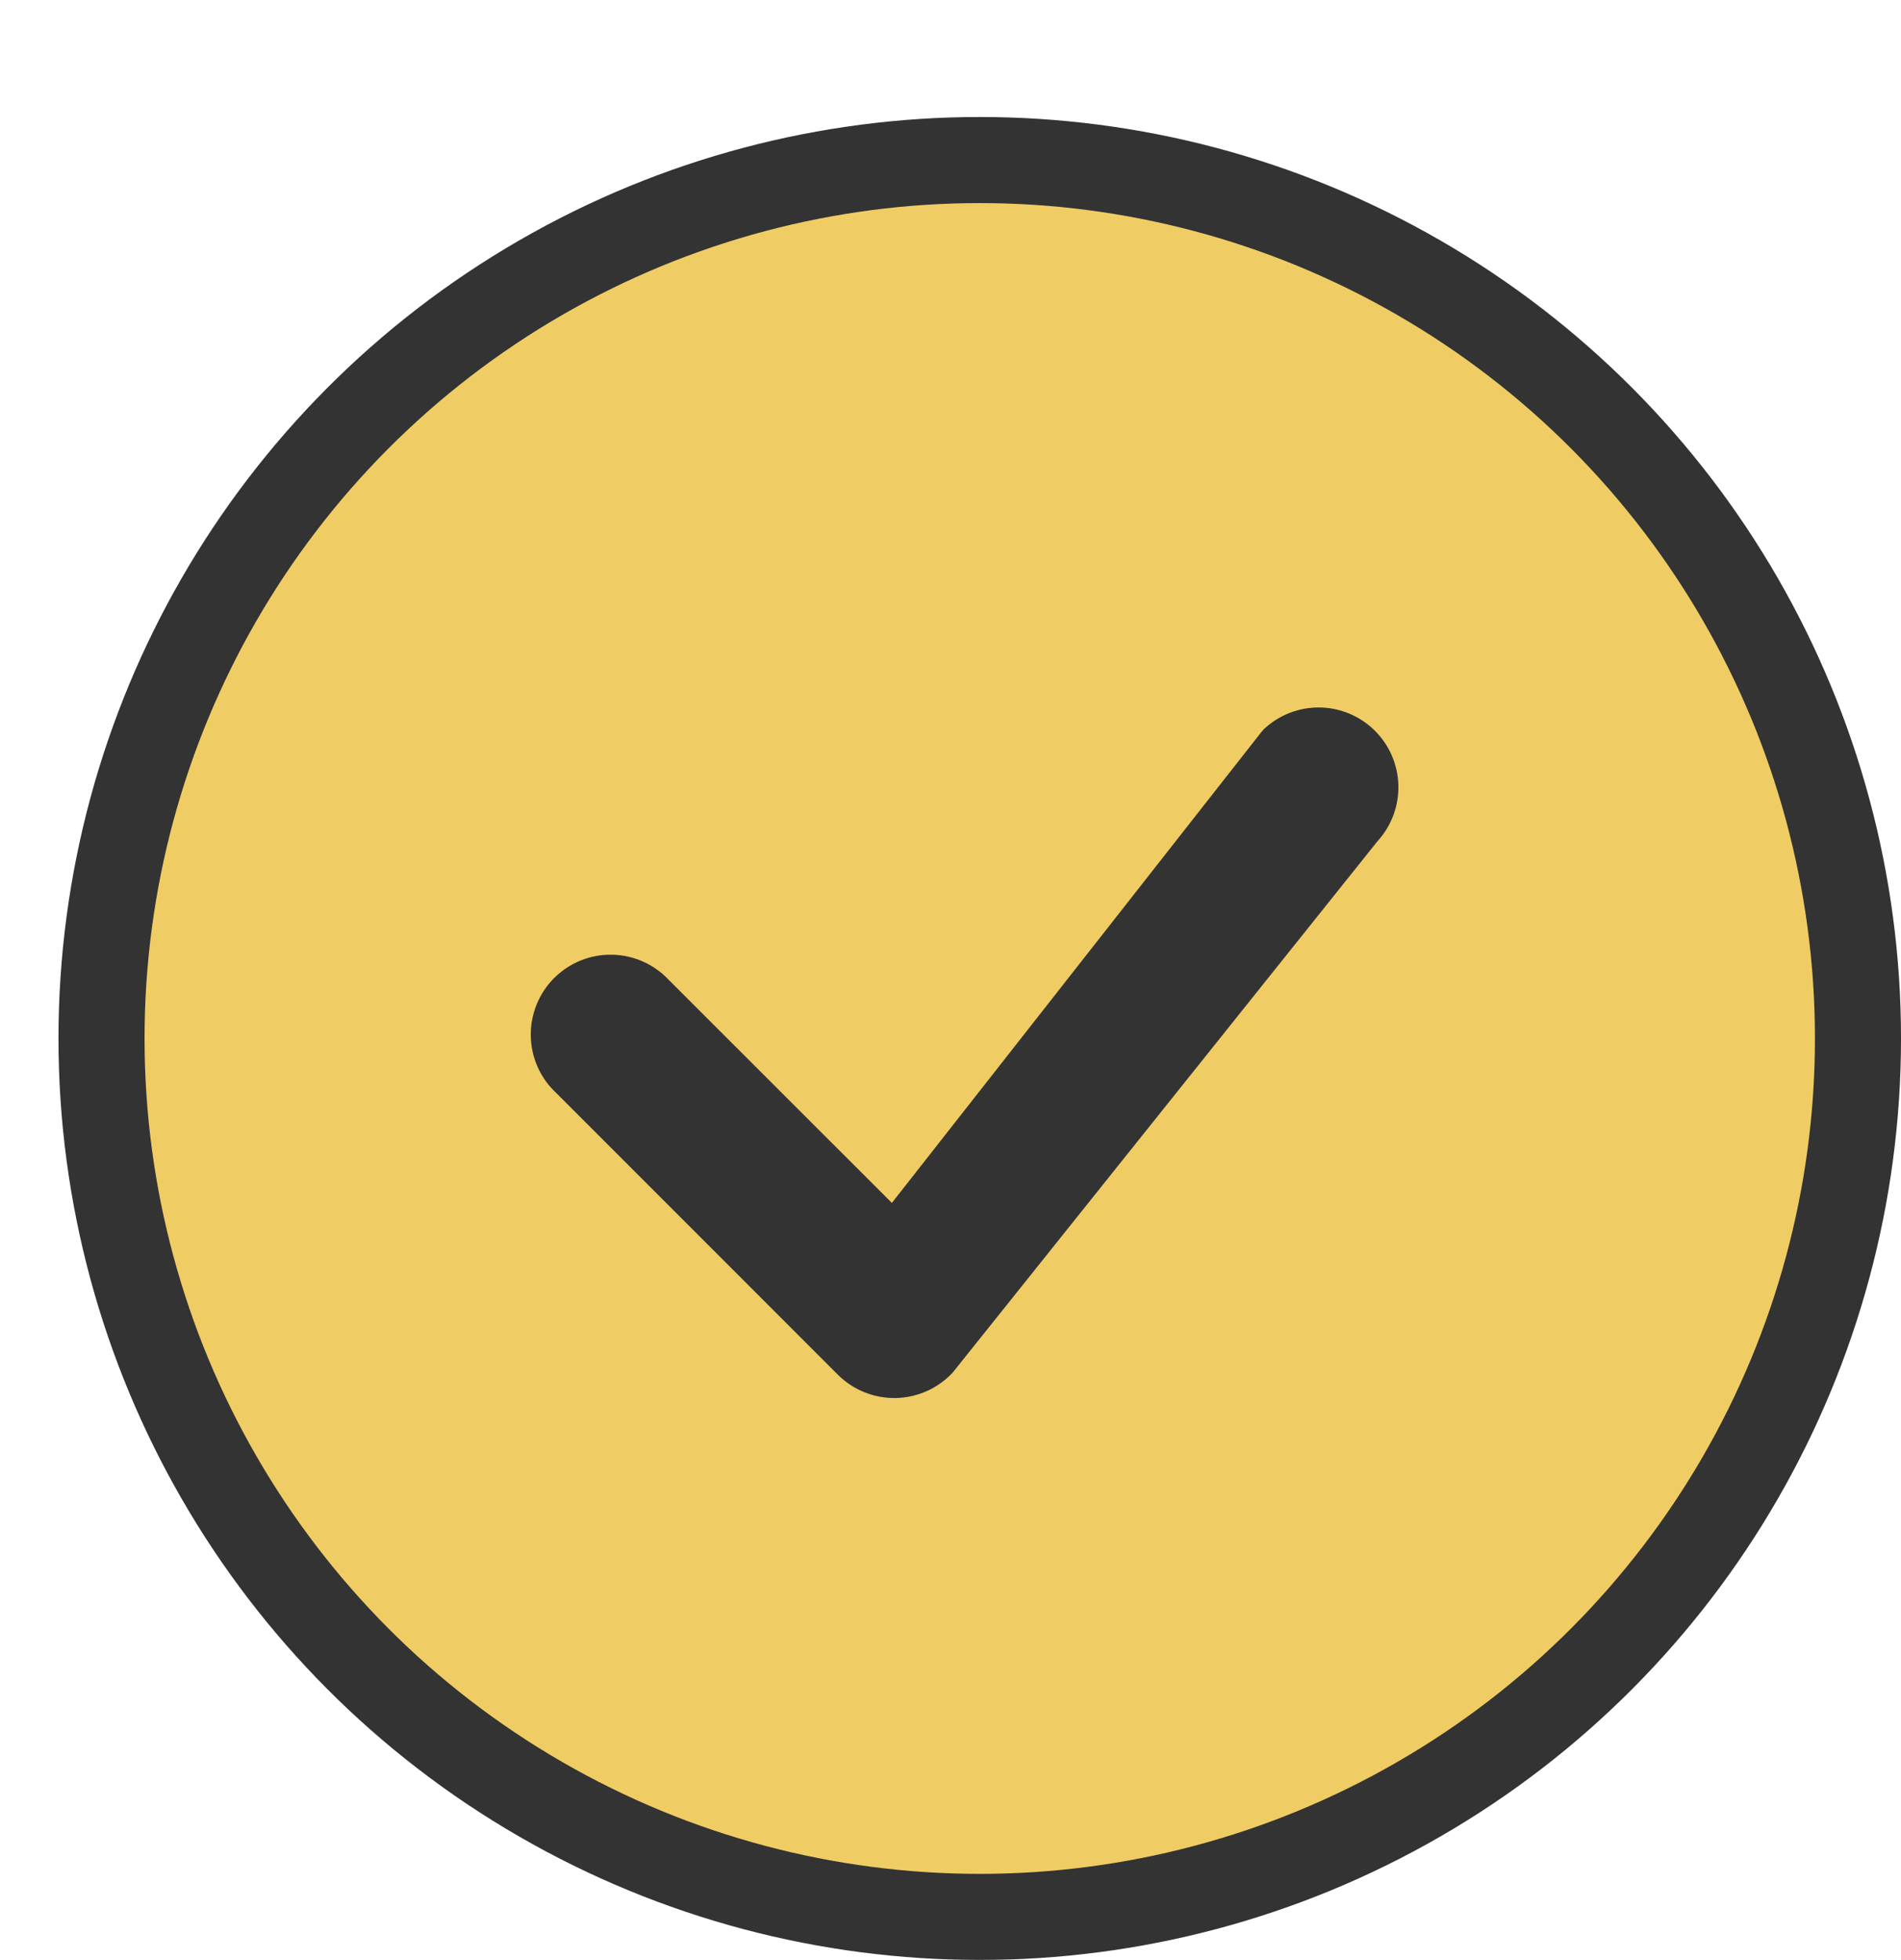 <svg width="65" height="67" viewBox="0 0 65 67" fill="none" xmlns="http://www.w3.org/2000/svg">
<g filter="url(#filter0_d_422_4921)">
<circle cx="31.5" cy="31.5" r="30.029" fill="#F0CD64" stroke="#333333" stroke-width="2.943"/>
<path d="M41.204 20.937C41.716 20.449 42.398 20.179 43.106 20.185C43.814 20.19 44.492 20.47 44.997 20.966C45.503 21.462 45.795 22.134 45.814 22.842C45.833 23.549 45.576 24.237 45.098 24.759L30.577 42.919C30.327 43.188 30.026 43.404 29.691 43.553C29.356 43.703 28.994 43.784 28.627 43.791C28.26 43.797 27.896 43.73 27.555 43.593C27.215 43.456 26.906 43.251 26.646 42.992L17.017 33.362C16.748 33.112 16.533 32.811 16.384 32.476C16.235 32.141 16.155 31.779 16.148 31.413C16.142 31.047 16.209 30.683 16.347 30.343C16.484 30.003 16.688 29.694 16.947 29.435C17.207 29.176 17.515 28.971 17.855 28.834C18.195 28.697 18.559 28.629 18.926 28.636C19.292 28.642 19.654 28.723 19.988 28.872C20.323 29.021 20.625 29.236 20.874 29.504L28.495 37.121L41.135 21.017L41.204 20.937Z" fill="#333333"/>
</g>
<defs>
<filter id="filter0_d_422_4921" x="0" y="0" width="65" height="67" filterUnits="userSpaceOnUse" color-interpolation-filters="sRGB">
<feFlood flood-opacity="0" result="BackgroundImageFix"/>
<feColorMatrix in="SourceAlpha" type="matrix" values="0 0 0 0 0 0 0 0 0 0 0 0 0 0 0 0 0 0 127 0" result="hardAlpha"/>
<feOffset dx="2" dy="4"/>
<feComposite in2="hardAlpha" operator="out"/>
<feColorMatrix type="matrix" values="0 0 0 0 0.2 0 0 0 0 0.2 0 0 0 0 0.2 0 0 0 1 0"/>
<feBlend mode="normal" in2="BackgroundImageFix" result="effect1_dropShadow_422_4921"/>
<feBlend mode="normal" in="SourceGraphic" in2="effect1_dropShadow_422_4921" result="shape"/>
</filter>
</defs>
</svg>
